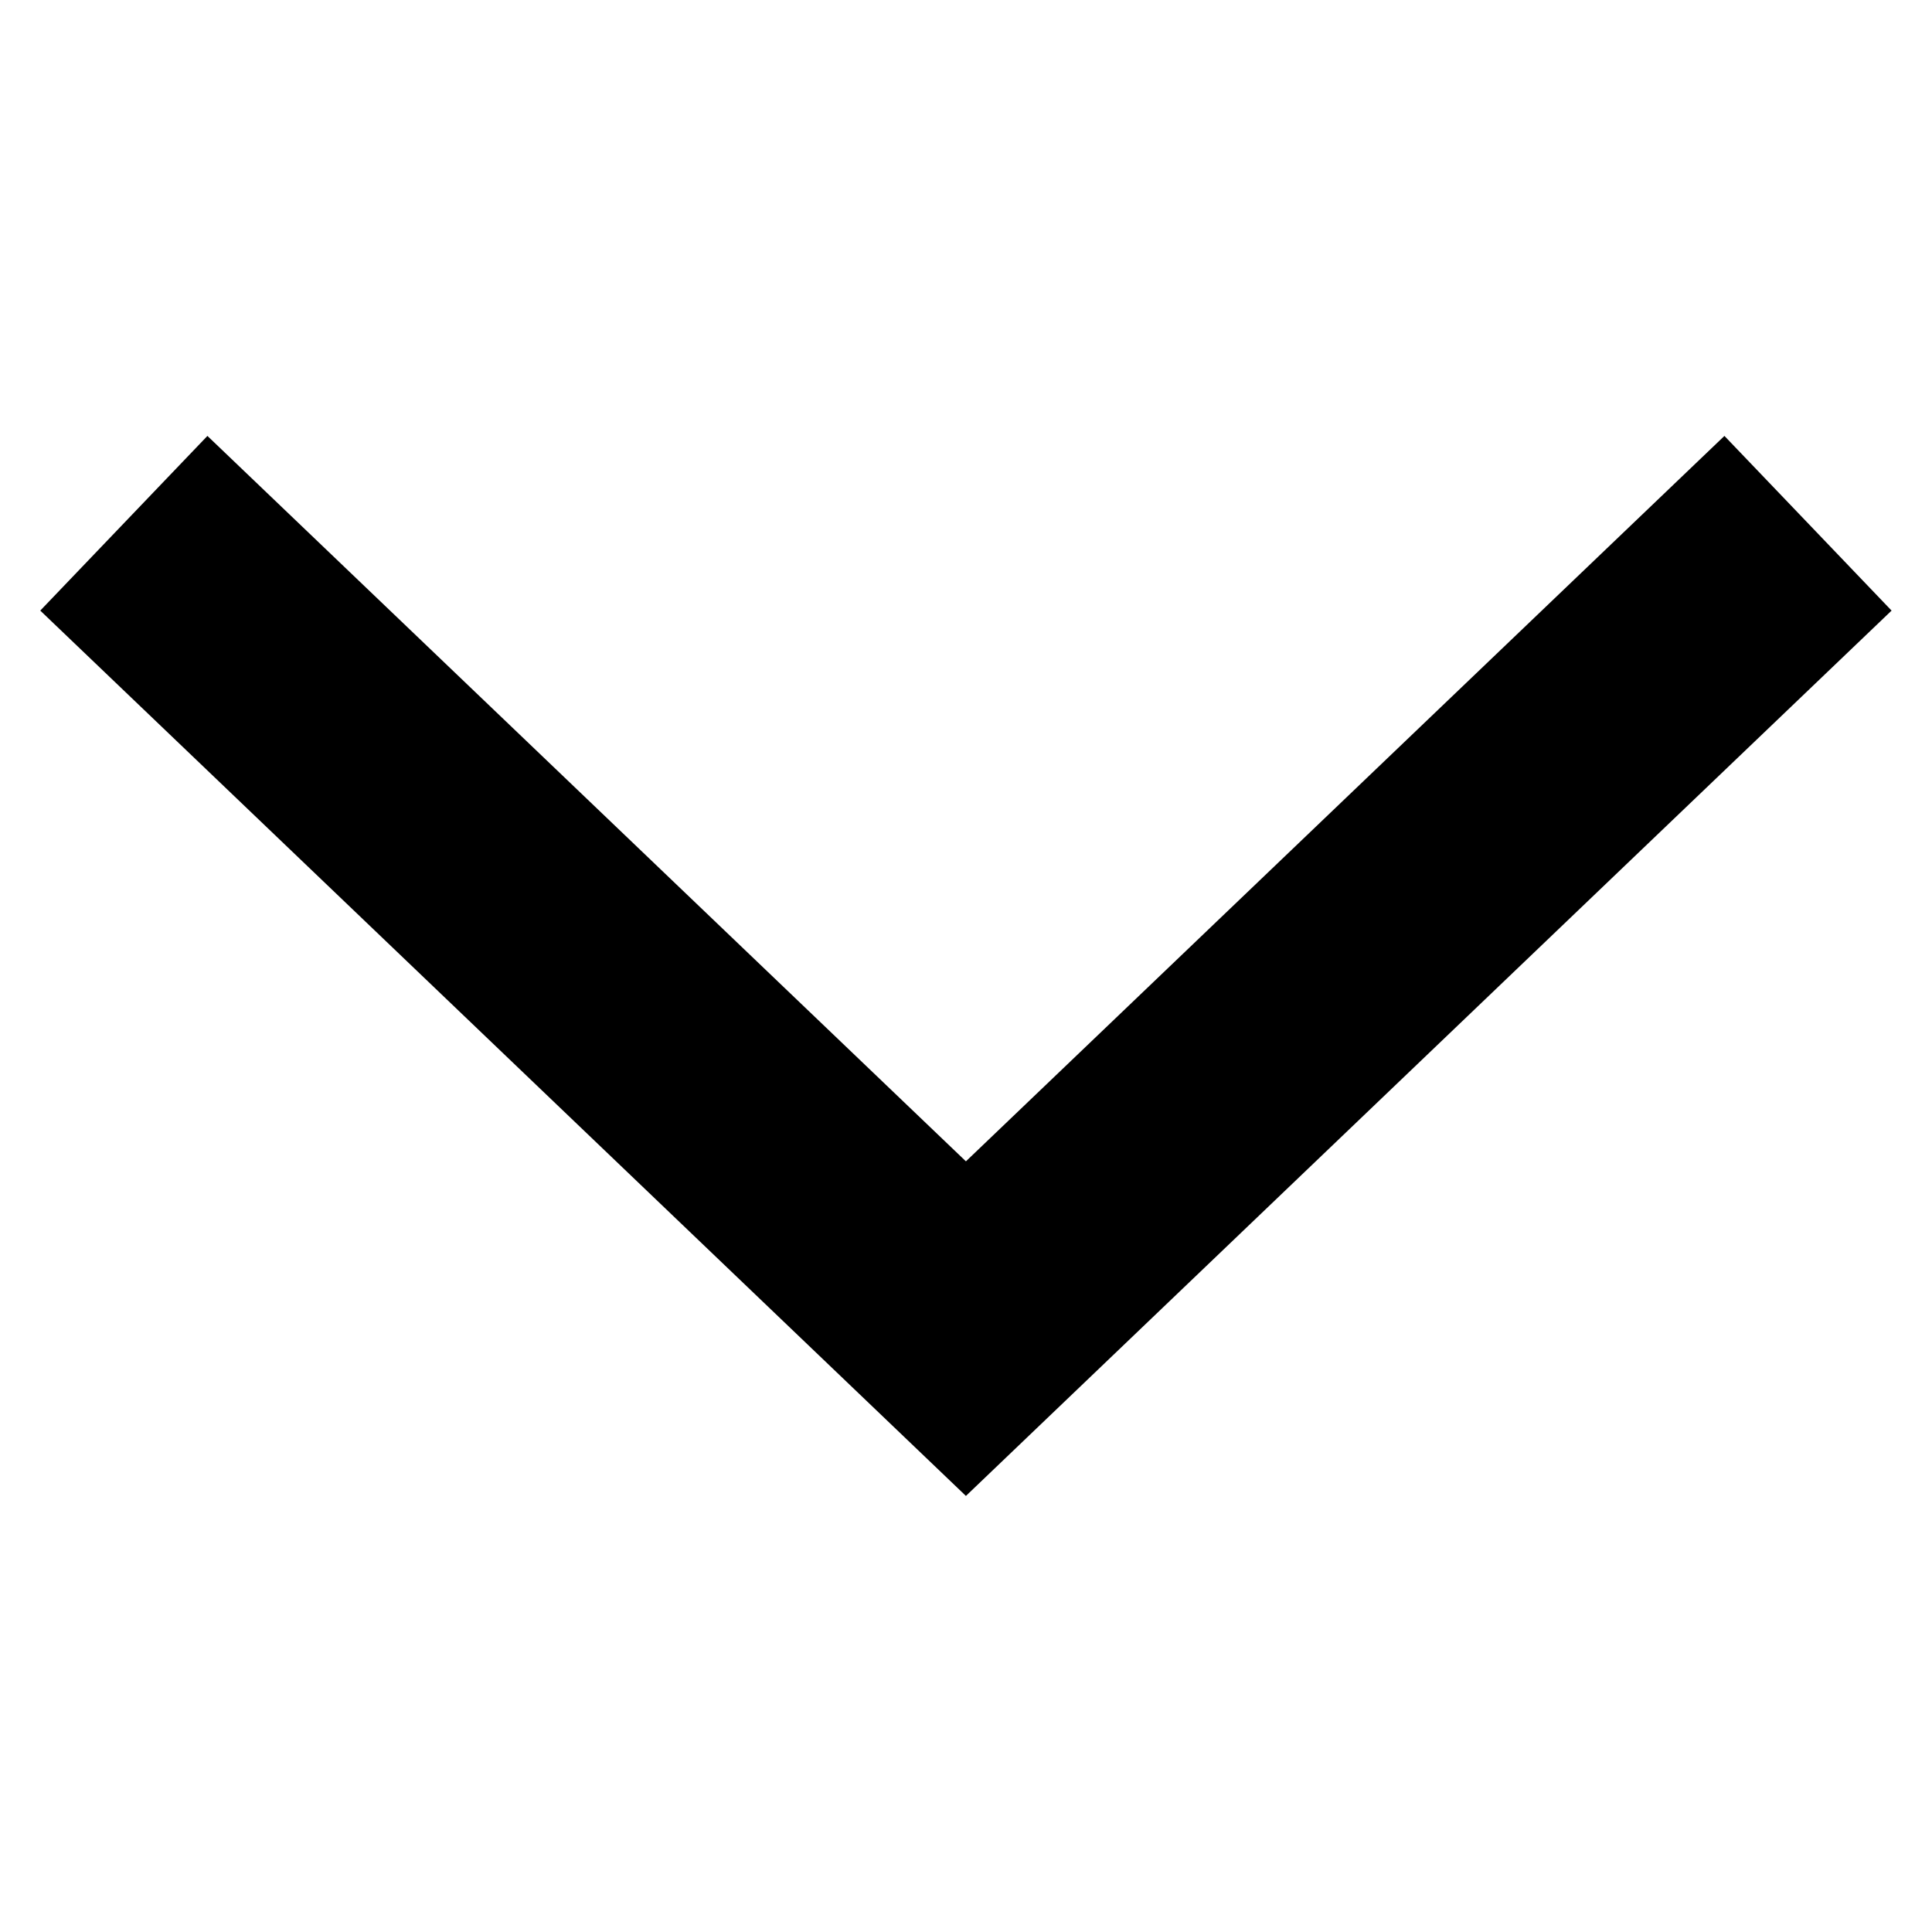 <?xml version="1.0" encoding="UTF-8" standalone="no"?>
<svg
   xmlns:dc="http://purl.org/dc/elements/1.1/"
   xmlns:cc="http://creativecommons.org/ns#"
   xmlns:rdf="http://www.w3.org/1999/02/22-rdf-syntax-ns#"
   xmlns:svg="http://www.w3.org/2000/svg"
   xmlns="http://www.w3.org/2000/svg"
   xmlns:sodipodi="http://sodipodi.sourceforge.net/DTD/sodipodi-0.dtd"
   xmlns:inkscape="http://www.inkscape.org/namespaces/inkscape"
   version="1.1"
   x="0px"
   y="0px"
   viewBox="0 0 48 48"
   xml:space="preserve"
   id="svg4285"
   inkscape:version="0.91 r13725"
   sodipodi:docname="down.svg"
   width="48"
   height="48"><defs
     id="defs4295" /><sodipodi:namedview
     pagecolor="#ffffff"
     bordercolor="#666666"
     borderopacity="1"
     objecttolerance="10"
     gridtolerance="10"
     guidetolerance="10"
     inkscape:pageopacity="0"
     inkscape:pageshadow="2"
     inkscape:window-width="1792"
     inkscape:window-height="1071"
     id="namedview4293"
     showgrid="false"
     inkscape:zoom="10.194123"
     inkscape:cx="6.4162751"
     inkscape:cy="9.3158146"
     inkscape:window-x="0"
     inkscape:window-y="0"
     inkscape:window-maximized="1"
     inkscape:current-layer="svg4285" /><polygon
     points="12,14.858 20.162,7.052 21.206,8.143 12,16.948 2.794,8.143 3.838,7.052 "
     id="polygon4287"
     transform="matrix(2.304,0,0,2.304,-3.65,-3.631)"
     style="fill:#000000;fill-opacity:1;stroke:#000000;stroke-width:1.097;stroke-miterlimit:4;stroke-dasharray:none;stroke-opacity:1" /></svg>